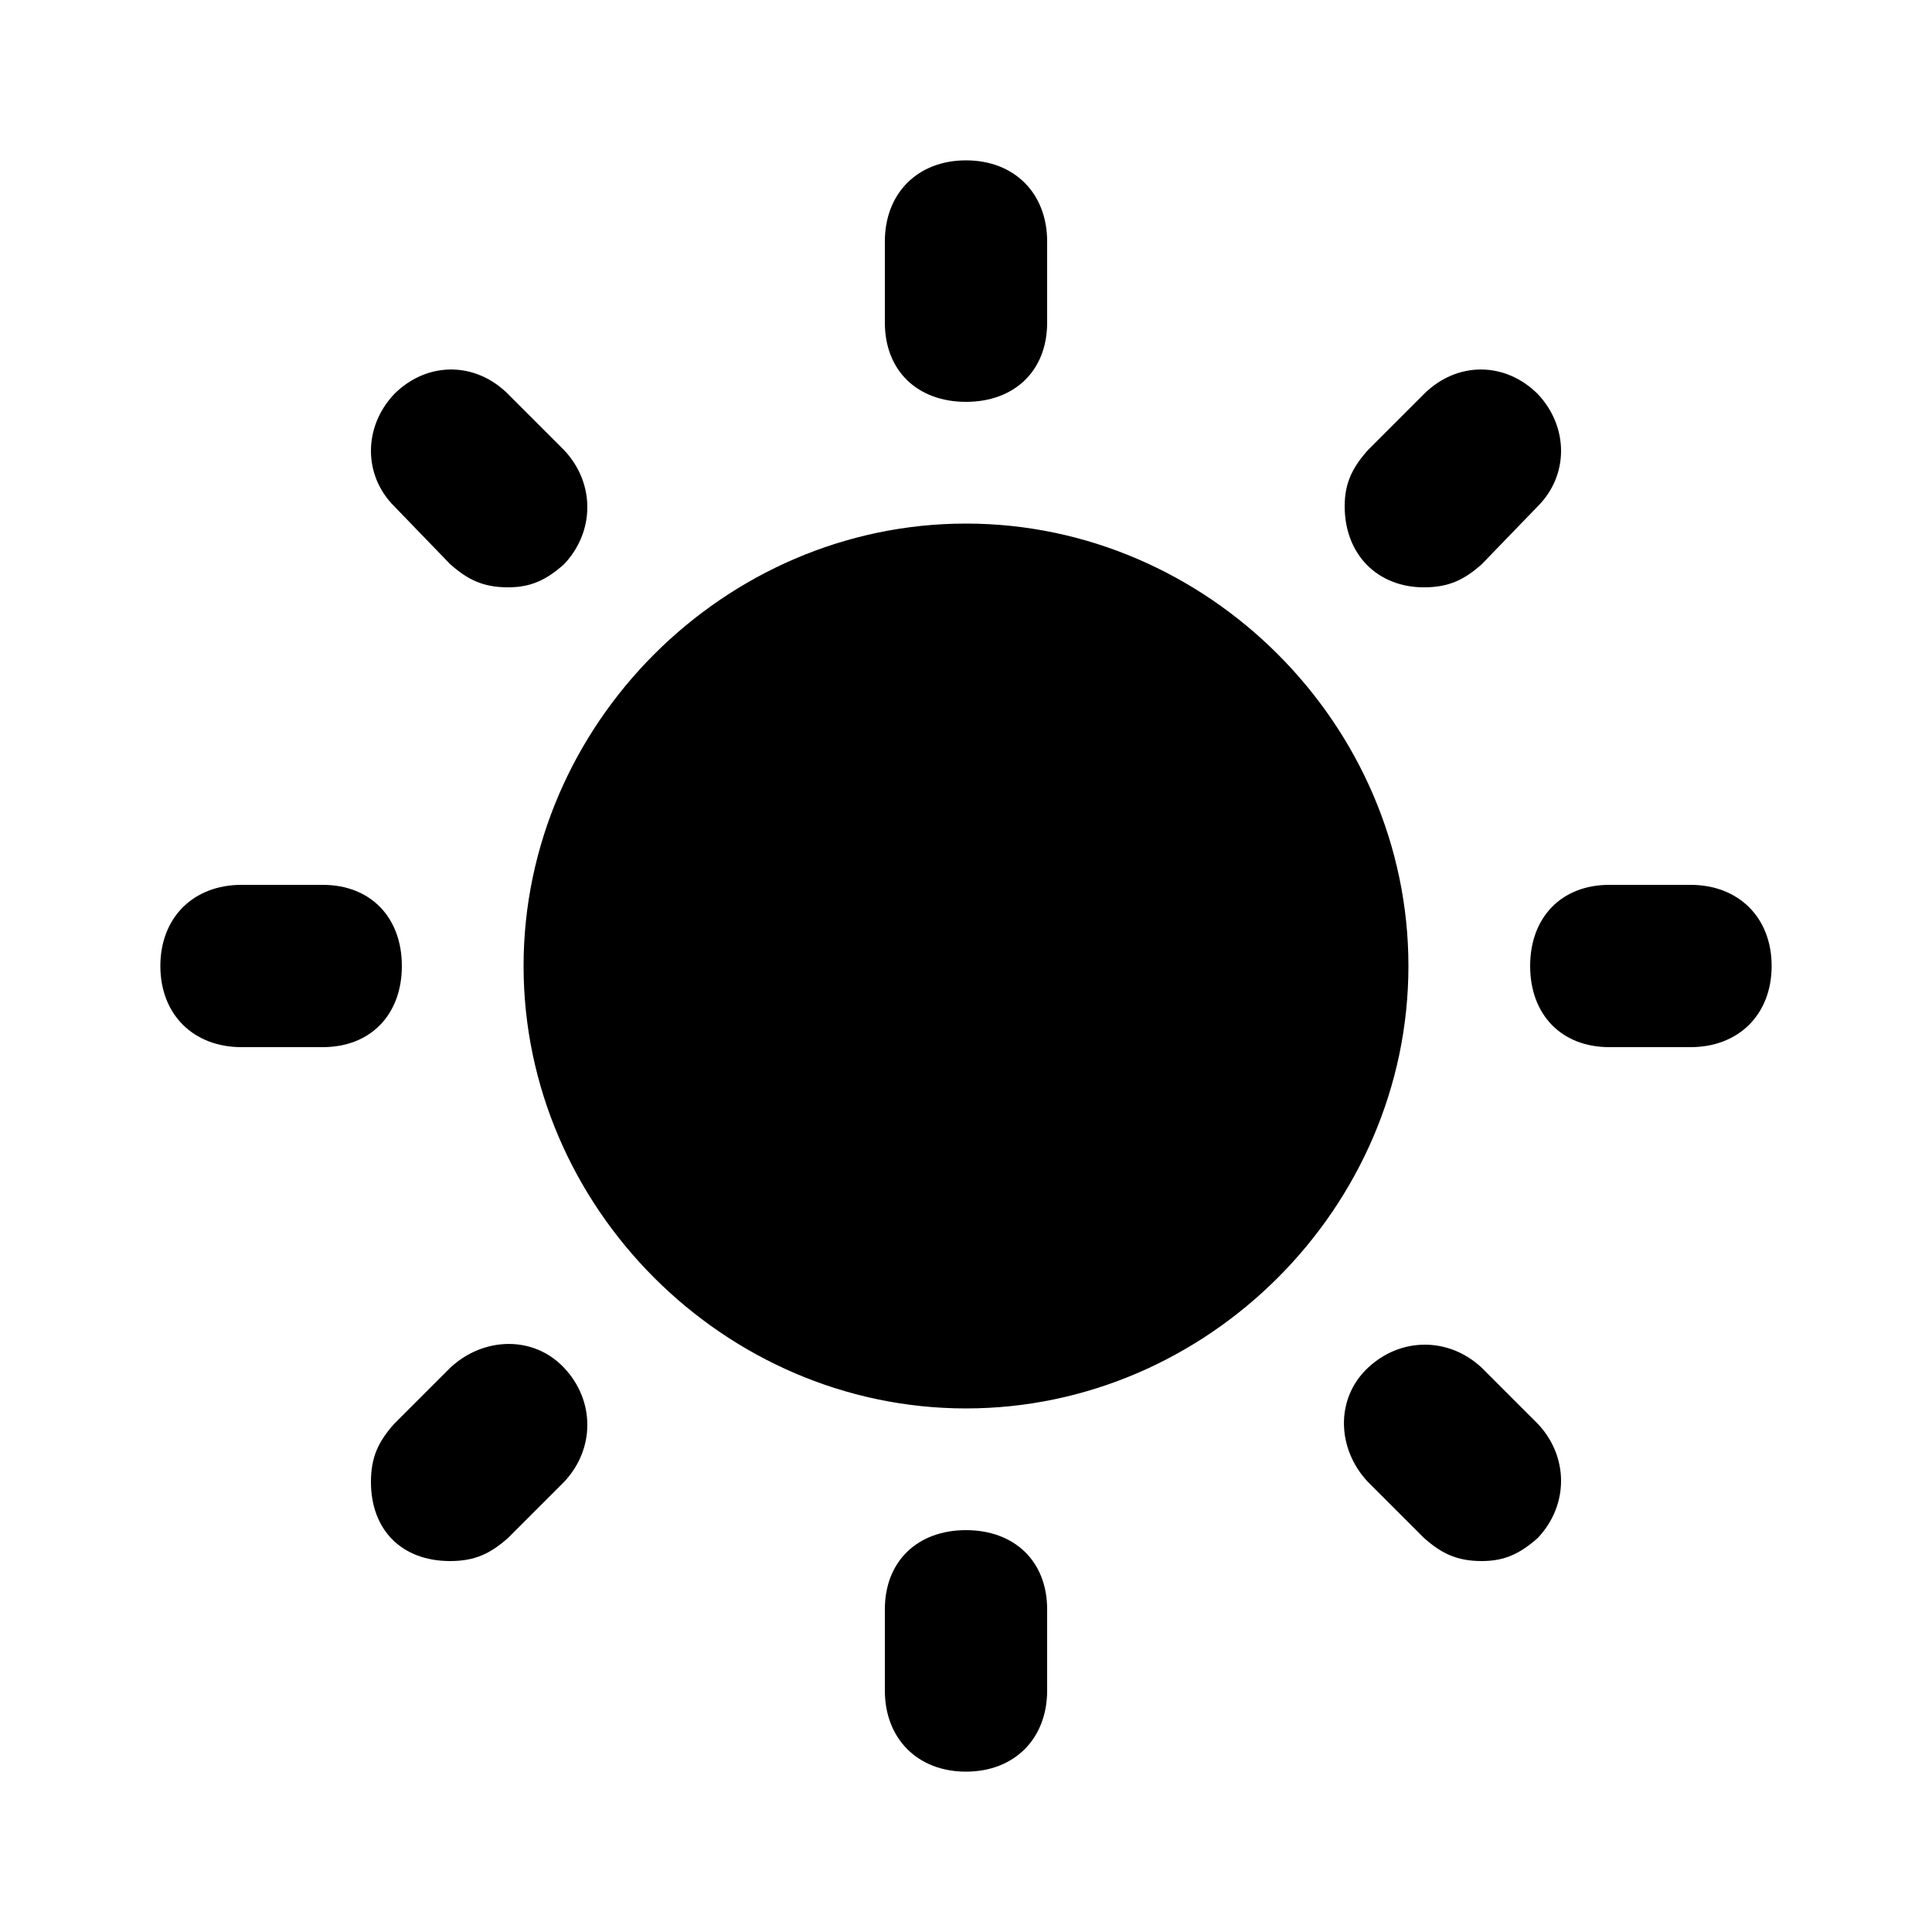 <svg xmlns="http://www.w3.org/2000/svg" width="24" height="24" viewBox="0 0 24 24">
    <path d="M12 6.504c-3 0-5.496 2.496-5.496 5.496s2.496 5.496 5.496 5.496c3 0 5.496-2.496 5.496-5.496s-2.496-5.496-5.496-5.496zM12 4.992v0c0.6 0 1.008-0.384 1.008-0.984v-1.008c0-0.6-0.408-1.008-1.008-1.008s-1.008 0.408-1.008 1.008v1.008c0 0.6 0.408 0.984 1.008 0.984zM12 19.008c-0.6 0-1.008 0.384-1.008 0.984v1.008c0 0.6 0.408 1.008 1.008 1.008v0c0.6 0 1.008-0.408 1.008-1.008v-1.008c0-0.6-0.408-0.984-1.008-0.984zM21 10.992h-1.008c-0.6 0-0.984 0.408-0.984 1.008s0.384 1.008 0.984 1.008h1.008c0.6 0 1.008-0.408 1.008-1.008s-0.408-1.008-1.008-1.008zM4.992 12c0-0.6-0.384-1.008-0.984-1.008h-1.008c-0.6 0-1.008 0.408-1.008 1.008s0.408 1.008 1.008 1.008h1.008c0.6 0 0.984-0.408 0.984-1.008zM18.408 16.992c-0.408-0.384-1.008-0.384-1.416 0s-0.384 1.008 0 1.416l0.696 0.696c0.216 0.192 0.408 0.288 0.72 0.288v0c0.288 0 0.48-0.096 0.696-0.288 0.384-0.408 0.384-1.008 0-1.416l-0.696-0.696zM5.592 7.008c0.216 0.192 0.408 0.288 0.72 0.288v0c0.288 0 0.48-0.096 0.696-0.288 0.384-0.408 0.384-1.008 0-1.416l-0.696-0.696c-0.408-0.408-1.008-0.408-1.416 0-0.384 0.408-0.384 1.008 0 1.392l0.696 0.72zM5.592 16.992l-0.696 0.696c-0.192 0.216-0.288 0.408-0.288 0.72 0 0.6 0.384 0.984 0.984 0.984 0.312 0 0.504-0.096 0.72-0.288l0.696-0.696c0.384-0.408 0.384-1.008 0-1.416s-1.008-0.384-1.416 0zM17.688 7.296c0.312 0 0.504-0.096 0.72-0.288l0.696-0.72c0.384-0.384 0.384-0.984 0-1.392-0.408-0.408-1.008-0.408-1.416 0l-0.696 0.696c-0.192 0.216-0.288 0.408-0.288 0.696 0 0.6 0.408 1.008 0.984 1.008z"></path>
</svg>
